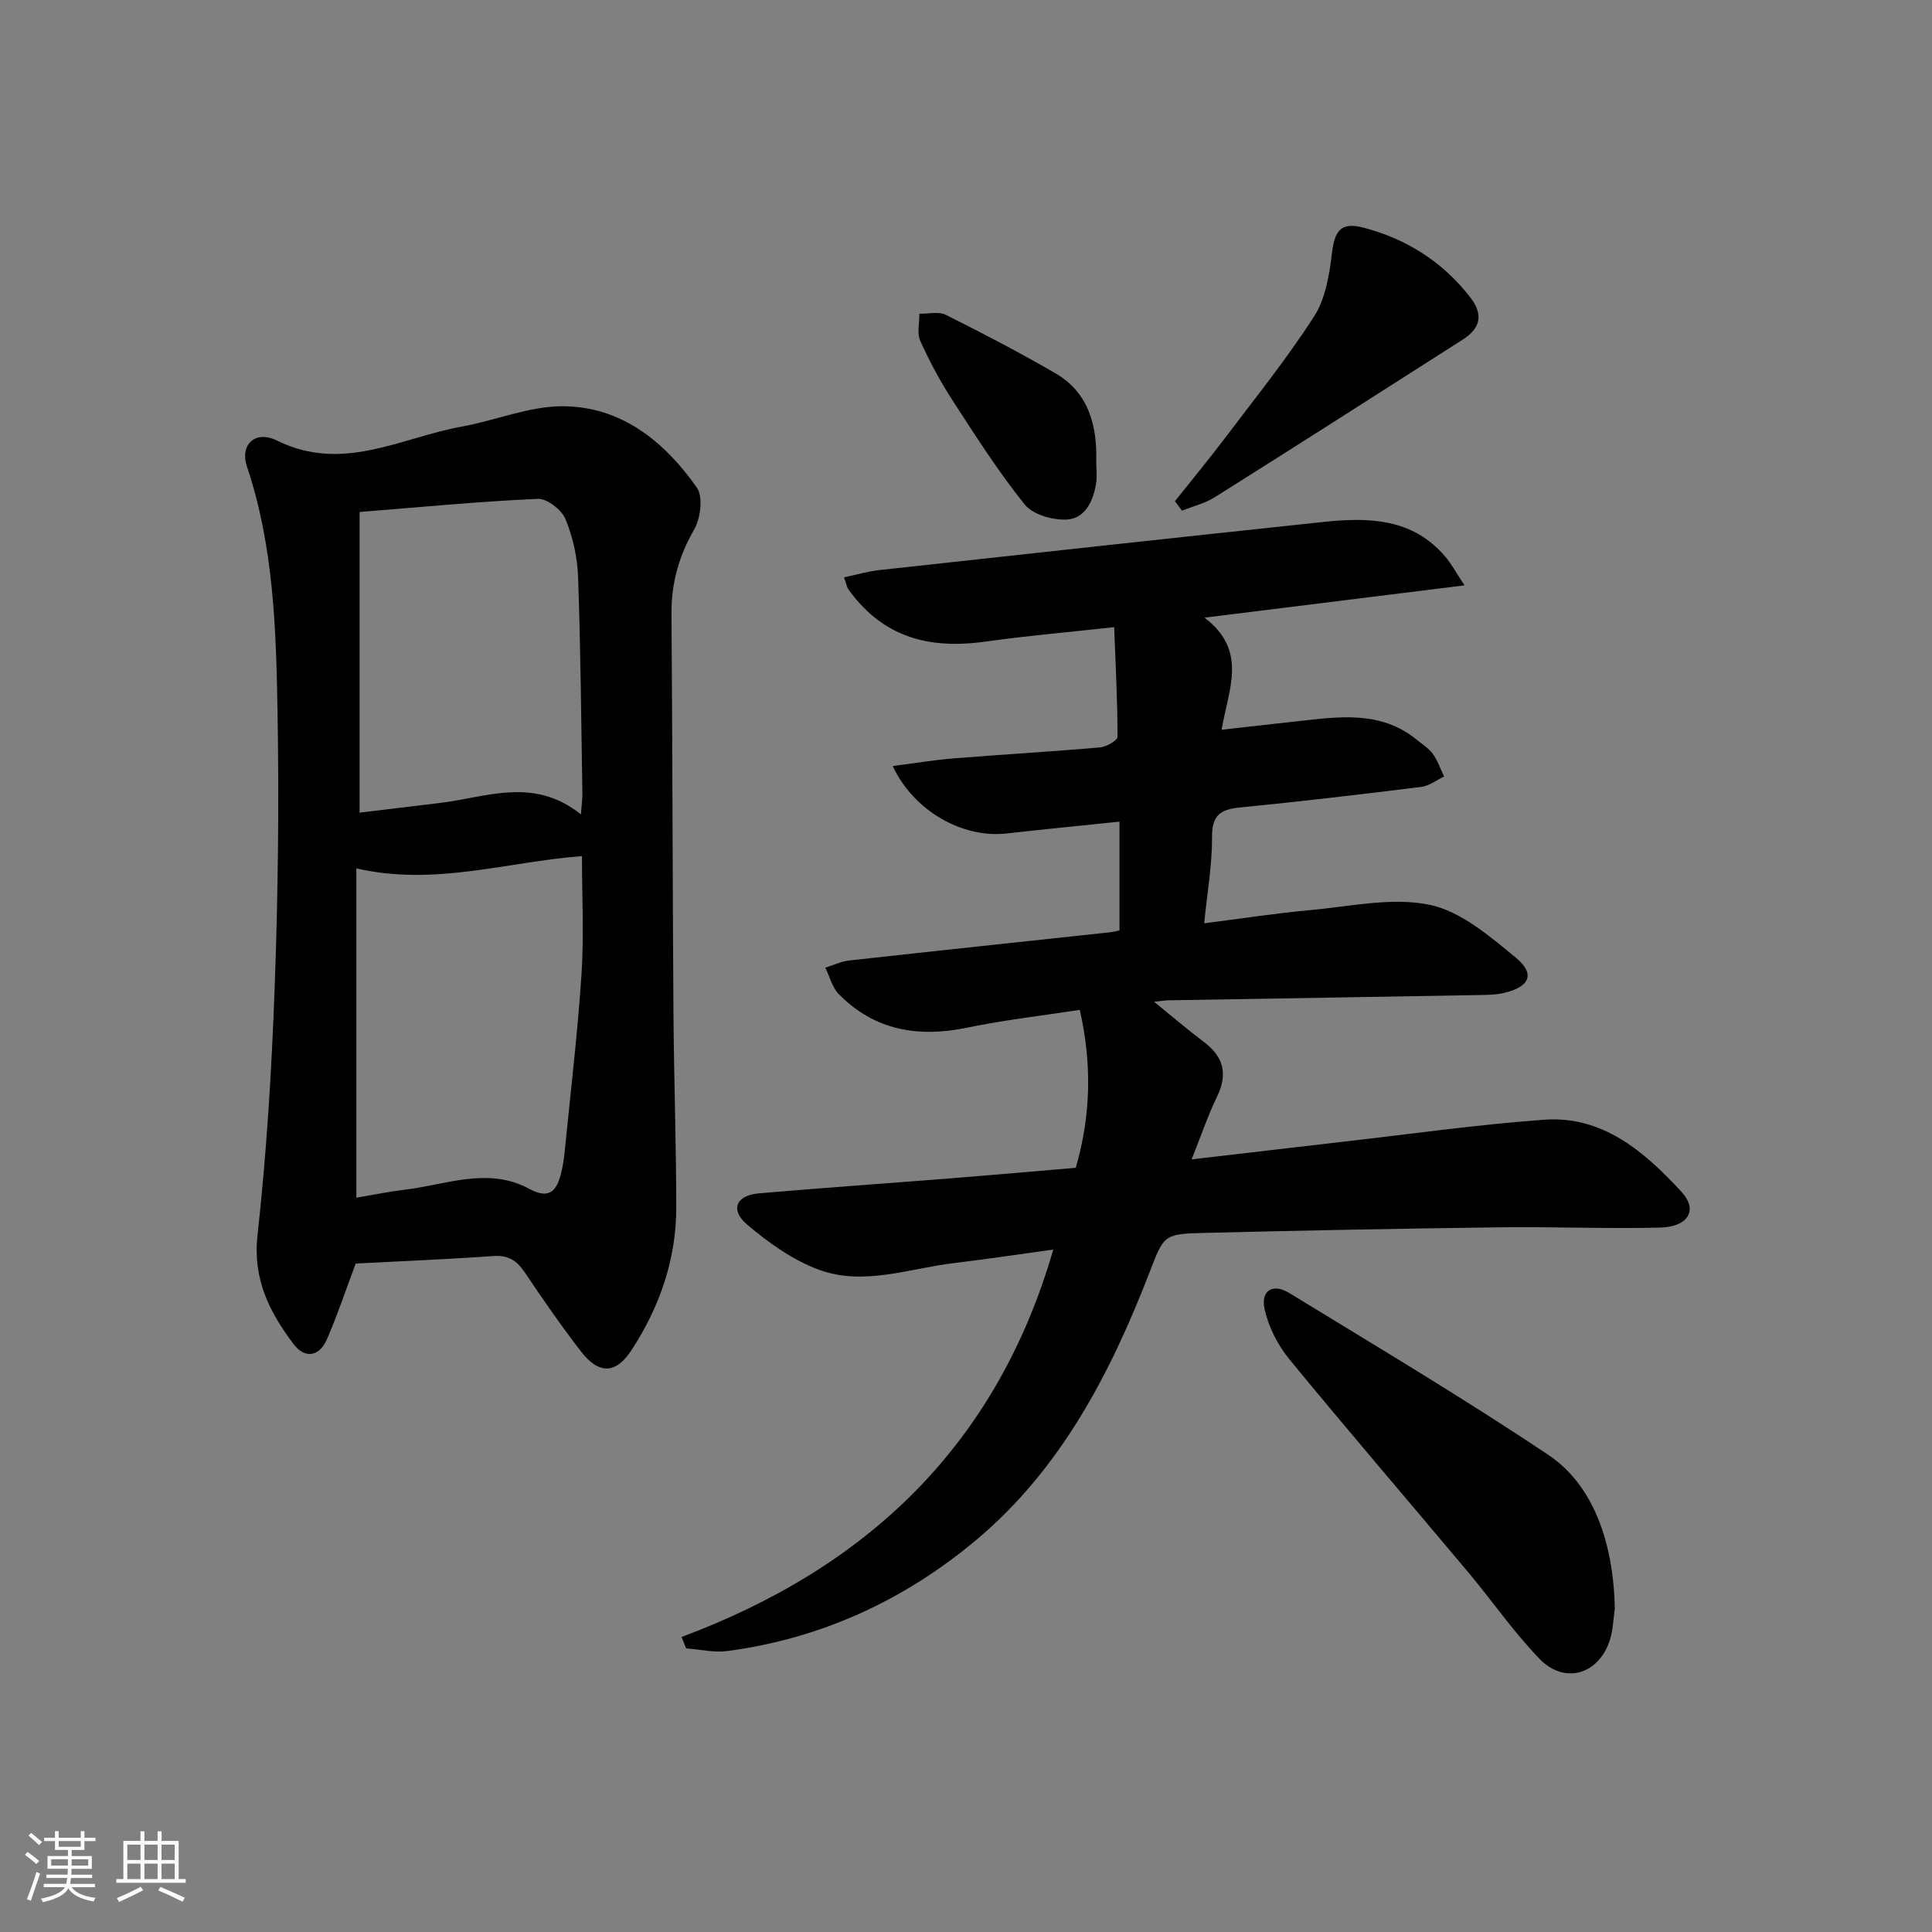 <svg enable-background="new 0 0 400 400" viewBox="0 0 400 400" xmlns="http://www.w3.org/2000/svg"><rect x="0" y="0" width="400" height="400" fill="#808080" stroke="none"/><path d="m5.17 384 .55-.58c.85.61 1.65 1.24 2.4 1.87l-.59.64c-.83-.73-1.62-1.38-2.36-1.93m1.22 9.53-.82-.34c.71-1.76 1.37-3.64 1.98-5.63.24.13.5.25.76.36-.6 1.67-1.24 3.54-1.92 5.61m-.5-13.5.57-.54c.56.44 1.31 1.06 2.26 1.87l-.65.64c-.67-.66-1.4-1.32-2.18-1.97m3.25.46h2.24v-1.36h.77v1.36h4.57v-1.36h.76v1.36h2.28v.69h-2.28v1.84h-2.64v1.26h4.18v2.64h-4.21c0 .45-.02.86-.05 1.21h4.32v.69h-4.38c-.04.34-.1.75-.19 1.22h5.15v.69h-4.82c.87 1.19 2.51 1.92 4.93 2.19-.17.31-.3.57-.37.76-2.77-.49-4.52-1.41-5.26-2.76-.56 1.26-2.3 2.23-5.24 2.9-.12-.24-.26-.48-.43-.72 2.73-.55 4.38-1.34 4.96-2.38h-4.38v-.69h4.65c.1-.38.17-.79.21-1.22h-4.32v-.69h4.4c.03-.34.05-.75.05-1.21h-4.2v-2.64h4.23v-1.26h-2.69v-1.84h-2.24zm1.46 4.46v1.29h3.45c.01-.4.02-.57.01-.53v-.32-.45h-3.46zm1.55-2.59h4.57v-1.19h-4.57zm6.11 2.59h-3.42v.77c-.01.19-.01.37-.02.53h3.44z" fill="#fafbfc"/><path d="m32.63 379.16h.82v1.98h3.54v7.89h1.46v.78h-14.37v-.78h1.46v-7.89h3.54v-1.98h.82v1.98h2.73zm-3.49 11.48.5.73c-1.61.82-3.28 1.63-5 2.42-.13-.27-.28-.55-.44-.82 1.75-.73 3.4-1.5 4.94-2.33m-2.78-5.55h2.73v-3.18h-2.73zm0 3.95h2.73v-3.2h-2.73zm3.54-3.95h2.73v-3.18h-2.73zm0 3.95h2.73v-3.2h-2.73zm7.89 4.68c-1.84-.92-3.51-1.7-5.02-2.32l.45-.73c1.89.8 3.57 1.55 5.04 2.23zm-1.62-11.81h-2.73v3.18h2.73zm-2.73 7.13h2.73v-3.2h-2.73z" fill="#fafbfc"/><g fill="#000001"><path d="m141.1 338.92c38.49-14.34 65.27-39.75 76.97-80.21-6.87.94-13.64 1.97-20.44 2.78-9.33 1.1-18.75 4.79-28.01 1.42-5.42-1.97-10.48-5.59-14.93-9.37-3.61-3.07-2.29-6.06 2.42-6.47 13.41-1.16 26.84-2.09 40.26-3.15 8.43-.67 16.86-1.42 25.36-2.14 3.11-10.77 3.39-21.38.83-32.7-7.74 1.2-15.59 2.08-23.29 3.68-10.13 2.1-19.16.62-26.59-6.92-1.38-1.39-1.89-3.64-2.81-5.49 1.65-.51 3.27-1.31 4.96-1.49 17.99-2 36-3.9 54-5.84.62-.07 1.22-.23 1.95-.38 0-7.48 0-14.75 0-22.53-7.95.83-15.65 1.58-23.34 2.45-9.13 1.03-19.23-4.6-23.62-13.96 4.39-.56 8.49-1.25 12.62-1.58 10.11-.82 20.23-1.4 30.33-2.28 1.31-.11 3.6-1.44 3.6-2.21 0-7.38-.39-14.76-.69-22.68-9.65 1.06-18.07 1.77-26.42 2.96-9.95 1.41-18.92.05-26.09-7.69-.9-.97-1.75-2.01-2.51-3.1-.36-.51-.45-1.2-.91-2.49 2.56-.54 4.86-1.23 7.21-1.49 30.69-3.37 61.39-6.72 92.09-9.98 9.32-.99 18.43-.78 25.21 7.22 1.22 1.44 2.13 3.15 3.95 5.91-18.29 2.27-35.43 4.4-53.83 6.69 9.04 6.87 4.96 14.76 3.54 23.21 5.48-.62 10.49-1.2 15.5-1.74 8.62-.94 17.32-2.35 24.87 3.78 1.16.94 2.5 1.77 3.36 2.95 1.01 1.4 1.58 3.11 2.34 4.69-1.58.74-3.09 1.95-4.74 2.15-12.52 1.56-25.06 3.03-37.62 4.27-4.01.4-5.72 1.64-5.69 6.07.04 5.72-.99 11.46-1.63 17.9 7.7-.98 14.87-2.09 22.07-2.74 8.2-.75 16.77-2.7 24.56-1.1 6.48 1.33 12.49 6.51 17.9 10.96 4.1 3.38 2.86 6.07-2.53 7.31-1.59.37-3.28.39-4.93.42-21.47.38-42.94.73-64.42 1.09-.6.01-1.2.11-3.03.3 4 3.24 7.09 5.89 10.33 8.33 4.1 3.08 4.98 6.64 2.71 11.33-1.93 3.98-3.35 8.22-5.26 12.98 10.91-1.27 21.11-2.48 31.32-3.65 13.86-1.58 27.69-3.54 41.59-4.56 12.25-.9 20.87 6.66 28.5 14.91 3.51 3.8 1.43 7.28-4.47 7.42-10.98.27-21.98-.2-32.97-.06-20.47.26-40.95.65-61.41 1.16-8.51.21-8.29.5-11.37 8.42-8.07 20.81-18.33 40.48-35.67 55.06-14.84 12.48-32.19 20.53-51.67 23.09-2.76.36-5.66-.34-8.5-.55-.33-.81-.64-1.58-.96-2.36z"/><path d="m73.65 261.6c-2.21 5.89-3.87 10.88-5.97 15.69-1.58 3.62-4.58 4.1-6.95.93-4.92-6.57-8.41-13.34-7.42-22.41 1.89-17.15 2.95-34.43 3.57-51.68.69-18.95.91-37.94.58-56.9-.3-17.06-.81-34.19-6.34-50.67-1.47-4.37 1.61-7.62 6.24-5.34 13.62 6.72 25.65-.63 38.25-2.9 6.99-1.26 13.91-4.22 20.85-4.21 12.16.02 21.11 7.3 27.82 16.85 1.33 1.9.77 6.35-.56 8.67-3.2 5.54-4.75 11.17-4.7 17.52.22 27.47.22 54.95.41 82.42.09 13.47.57 26.94.58 40.41.01 10.74-3.42 20.57-9.25 29.53-3.24 4.98-6.76 5.14-10.55.2-4.06-5.27-7.85-10.74-11.56-16.27-1.64-2.45-3.41-3.61-6.51-3.39-9.76.69-19.54 1.08-28.49 1.55zm.13-81.81v68.18c3.44-.58 6.67-1.25 9.94-1.64 8.61-1.01 17.3-4.82 25.84-.2 4.25 2.3 5.71.36 6.62-3.27.36-1.44.59-2.93.73-4.42 1.21-12.21 2.67-24.4 3.48-36.64.53-8.08.1-16.22.1-24.55-15.57 1.17-30.44 6.27-46.71 2.54zm46.49-11.18c.17-2.27.32-3.24.31-4.21-.25-14.96-.36-29.93-.89-44.88-.14-4.07-1.07-8.31-2.62-12.06-.8-1.93-3.82-4.27-5.74-4.18-12.19.55-24.35 1.72-36.88 2.72v62.25c5.66-.68 11.04-1.34 16.43-1.98 9.69-1.13 19.55-5.57 29.39 2.34z"/><path d="m334.33 333.03c-.31 2.12-.35 4.32-.97 6.35-2.24 7.28-9.39 9.49-14.65 4.03-5.4-5.6-9.86-12.09-14.88-18.07-12.29-14.65-24.76-29.15-36.89-43.93-2.4-2.93-4.31-6.69-5.12-10.36-.85-3.85 1.69-5.44 5.1-3.35 17.98 11 36.11 21.79 53.62 33.5 9.34 6.23 13.53 18.19 13.79 31.83z"/><path d="m243.26 103.77c3.44-4.33 6.98-8.6 10.31-13.01 6.3-8.34 12.88-16.51 18.52-25.28 2.35-3.66 3.14-8.6 3.68-13.07.57-4.72 1.88-6.49 6.52-5.28 8.93 2.33 16.42 7.1 22.11 14.43 2.75 3.55 2.16 6.37-1.57 8.76-17.06 10.9-34.12 21.8-51.25 32.58-2.06 1.3-4.56 1.91-6.86 2.83-.48-.65-.97-1.31-1.46-1.96z"/><path d="m226.97 95.66c0 1.49.2 3.02-.04 4.47-.61 3.65-2.27 7.27-6.15 7.44-2.9.13-6.97-1.04-8.64-3.13-5.47-6.83-10.21-14.27-14.98-21.63-2.52-3.89-4.73-8.02-6.63-12.24-.71-1.58-.16-3.73-.18-5.62 1.84.05 3.99-.5 5.48.24 7.65 3.82 15.25 7.78 22.64 12.07 6.98 4.05 8.7 10.88 8.5 18.4z"/></g></svg>
